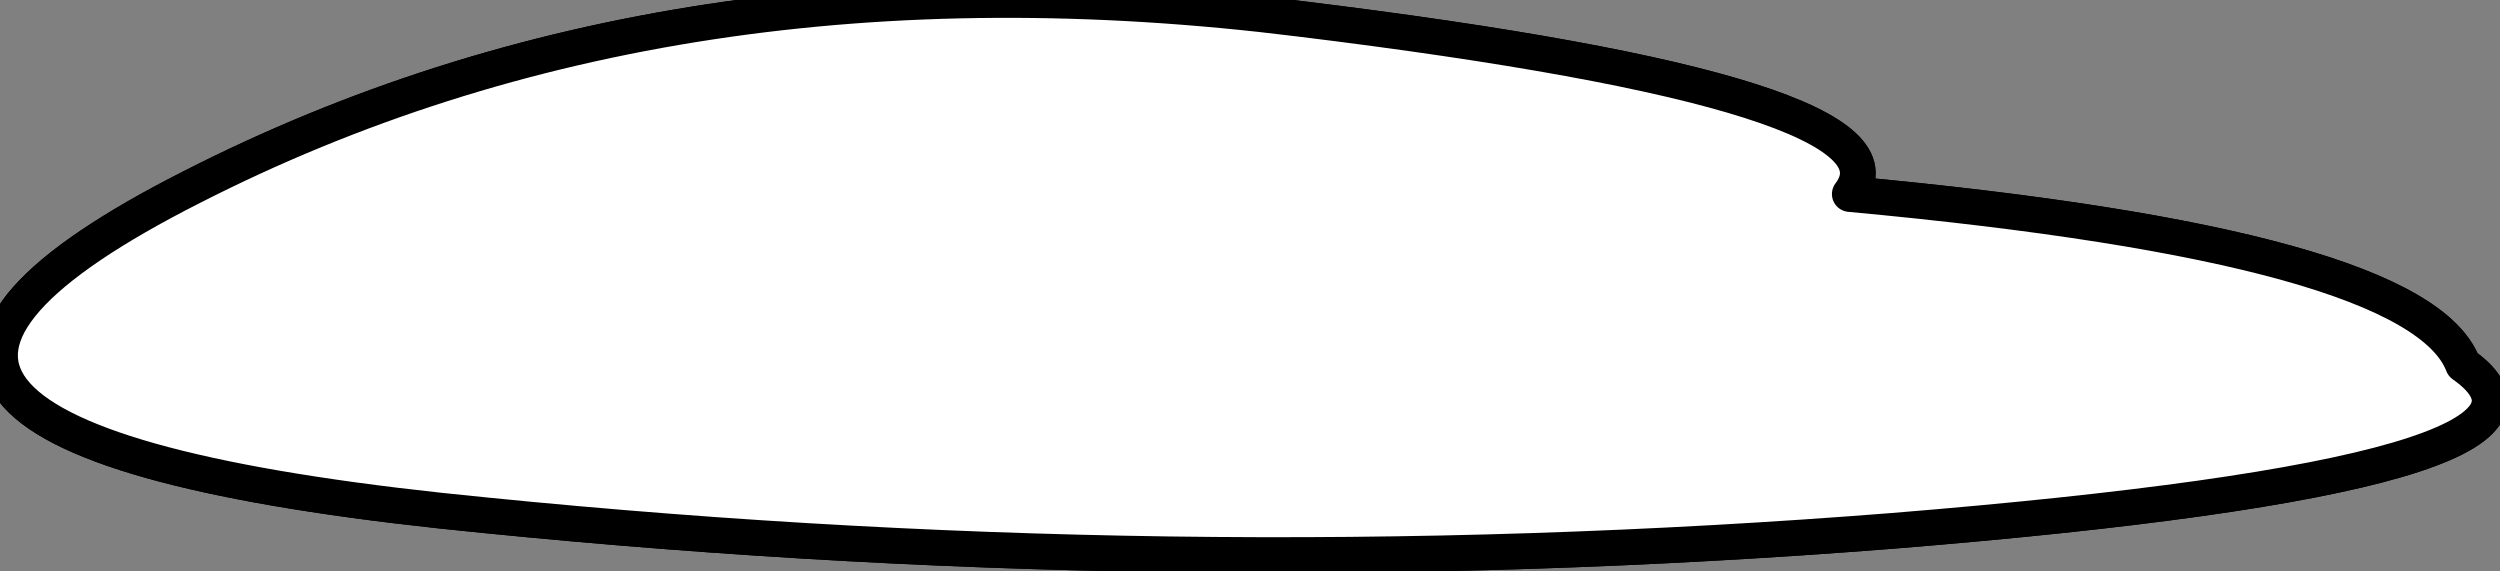 <?xml version="1.0"?>
<!DOCTYPE svg PUBLIC "-//W3C//DTD SVG 1.1//EN" "http://www.w3.org/Graphics/SVG/1.1/DTD/svg11.dtd">
<svg version='1.1' width='70px' height='16px' xmlns='http://www.w3.org/2000/svg' xmlns:xlink='http://www.w3.org/1999/xlink'>
	<rect width="100%" height="100%" fill="#808080" stroke="none"/>
	<g transform="translate(-238.456,-207.517)">
		<path d="M 243.836 212.75 Q 257.35 205.857 274.85 208.043 Q 292.35 210.186 290.25 212.95 Q 306.15 214.421 307.421 217.729 Q 311.693 220.736 291.471 222.379 Q 271.243 223.979 250.779 221.814 Q 230.314 219.6 243.836 212.75" fill="none" stroke-width="1" stroke-linejoin="round" stroke-linecap="round" stroke="#000000"/>
		<path d="M 243.836 212.75 Q 257.35 205.857 274.85 208.043 Q 292.35 210.186 290.25 212.95 Q 306.15 214.421 307.421 217.729 Q 311.693 220.736 291.471 222.379 Q 271.243 223.979 250.779 221.814 Q 230.314 219.6 243.836 212.75" fill="#FFFFFF" stroke-width="1" stroke-linejoin="round" stroke-linecap="round" stroke="#000000"/>
	</g>
</svg>
